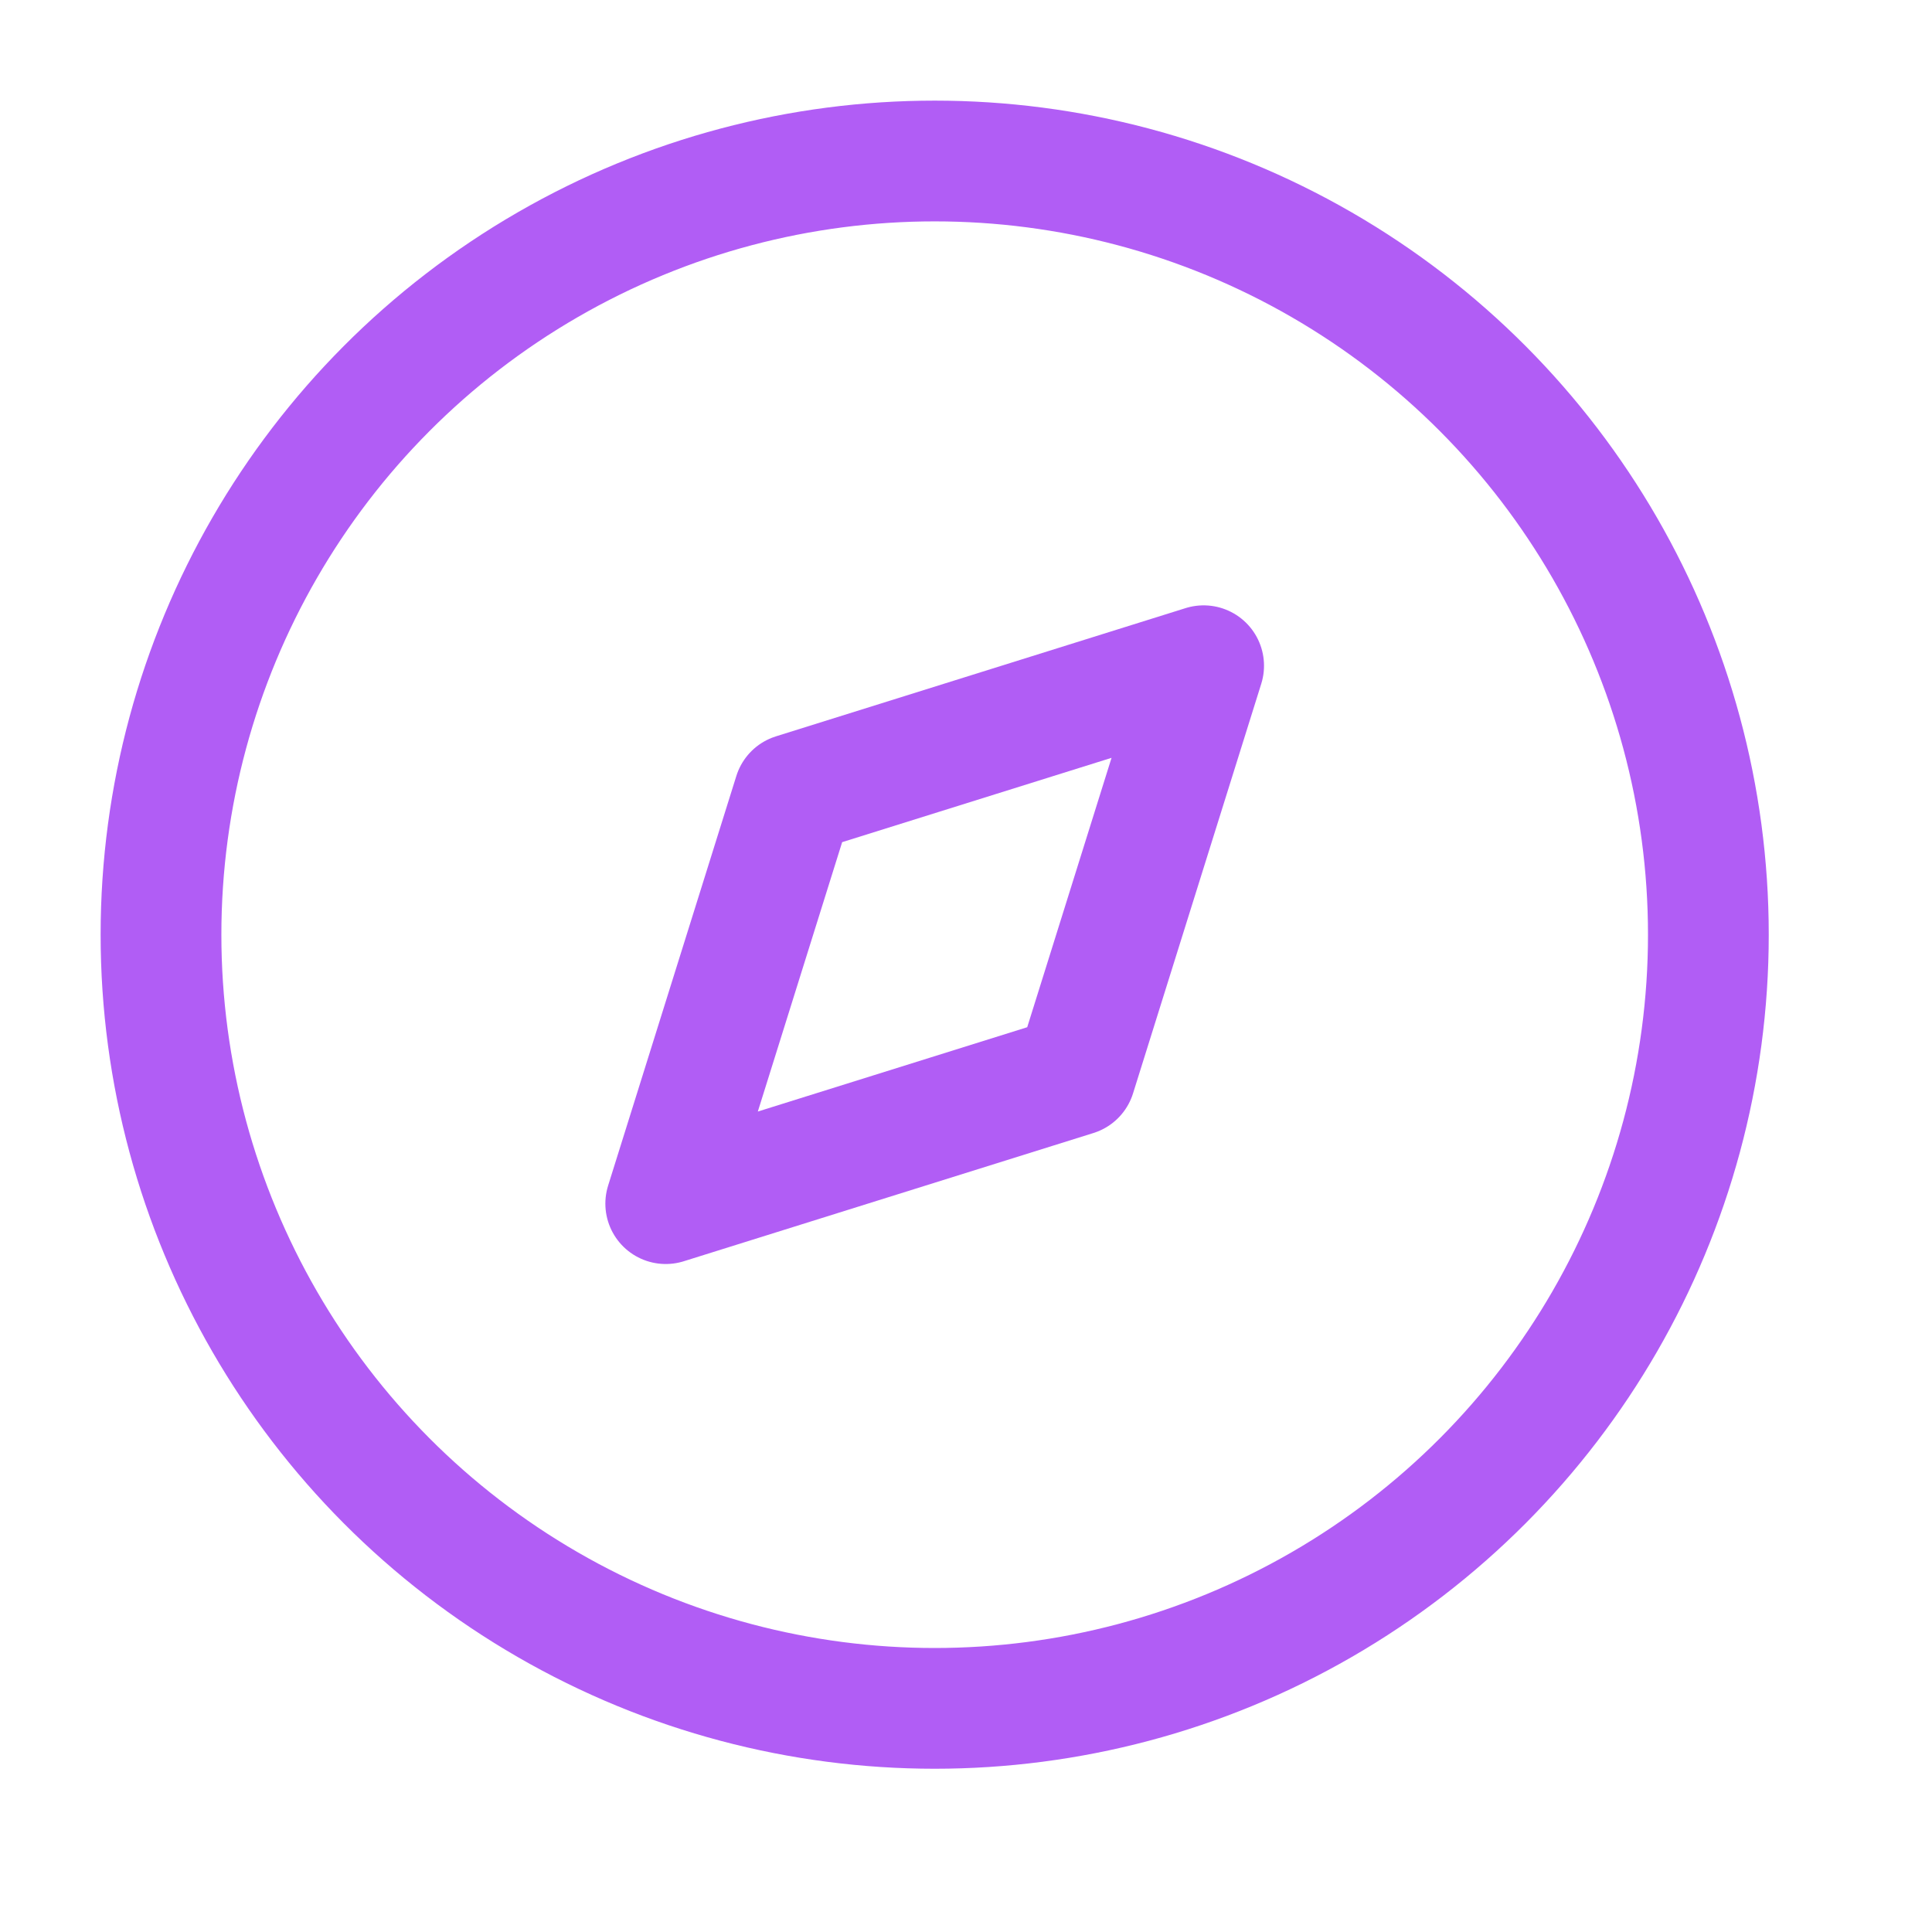 <svg width="24" height="24" viewBox="0 0 24 24" fill="none" xmlns="http://www.w3.org/2000/svg">
<path fill-rule="evenodd" clip-rule="evenodd" d="M8.27 14.952L9.863 9.863L14.952 8.27L13.359 13.359L8.27 14.952Z" stroke="#B15DF5" stroke-width="1.5" stroke-linecap="round" stroke-linejoin="round"/>
<circle cx="11.611" cy="11.611" r="9.611" stroke="#B15DF5" stroke-width="1.5" stroke-linecap="round" stroke-linejoin="round"/>
</svg>
